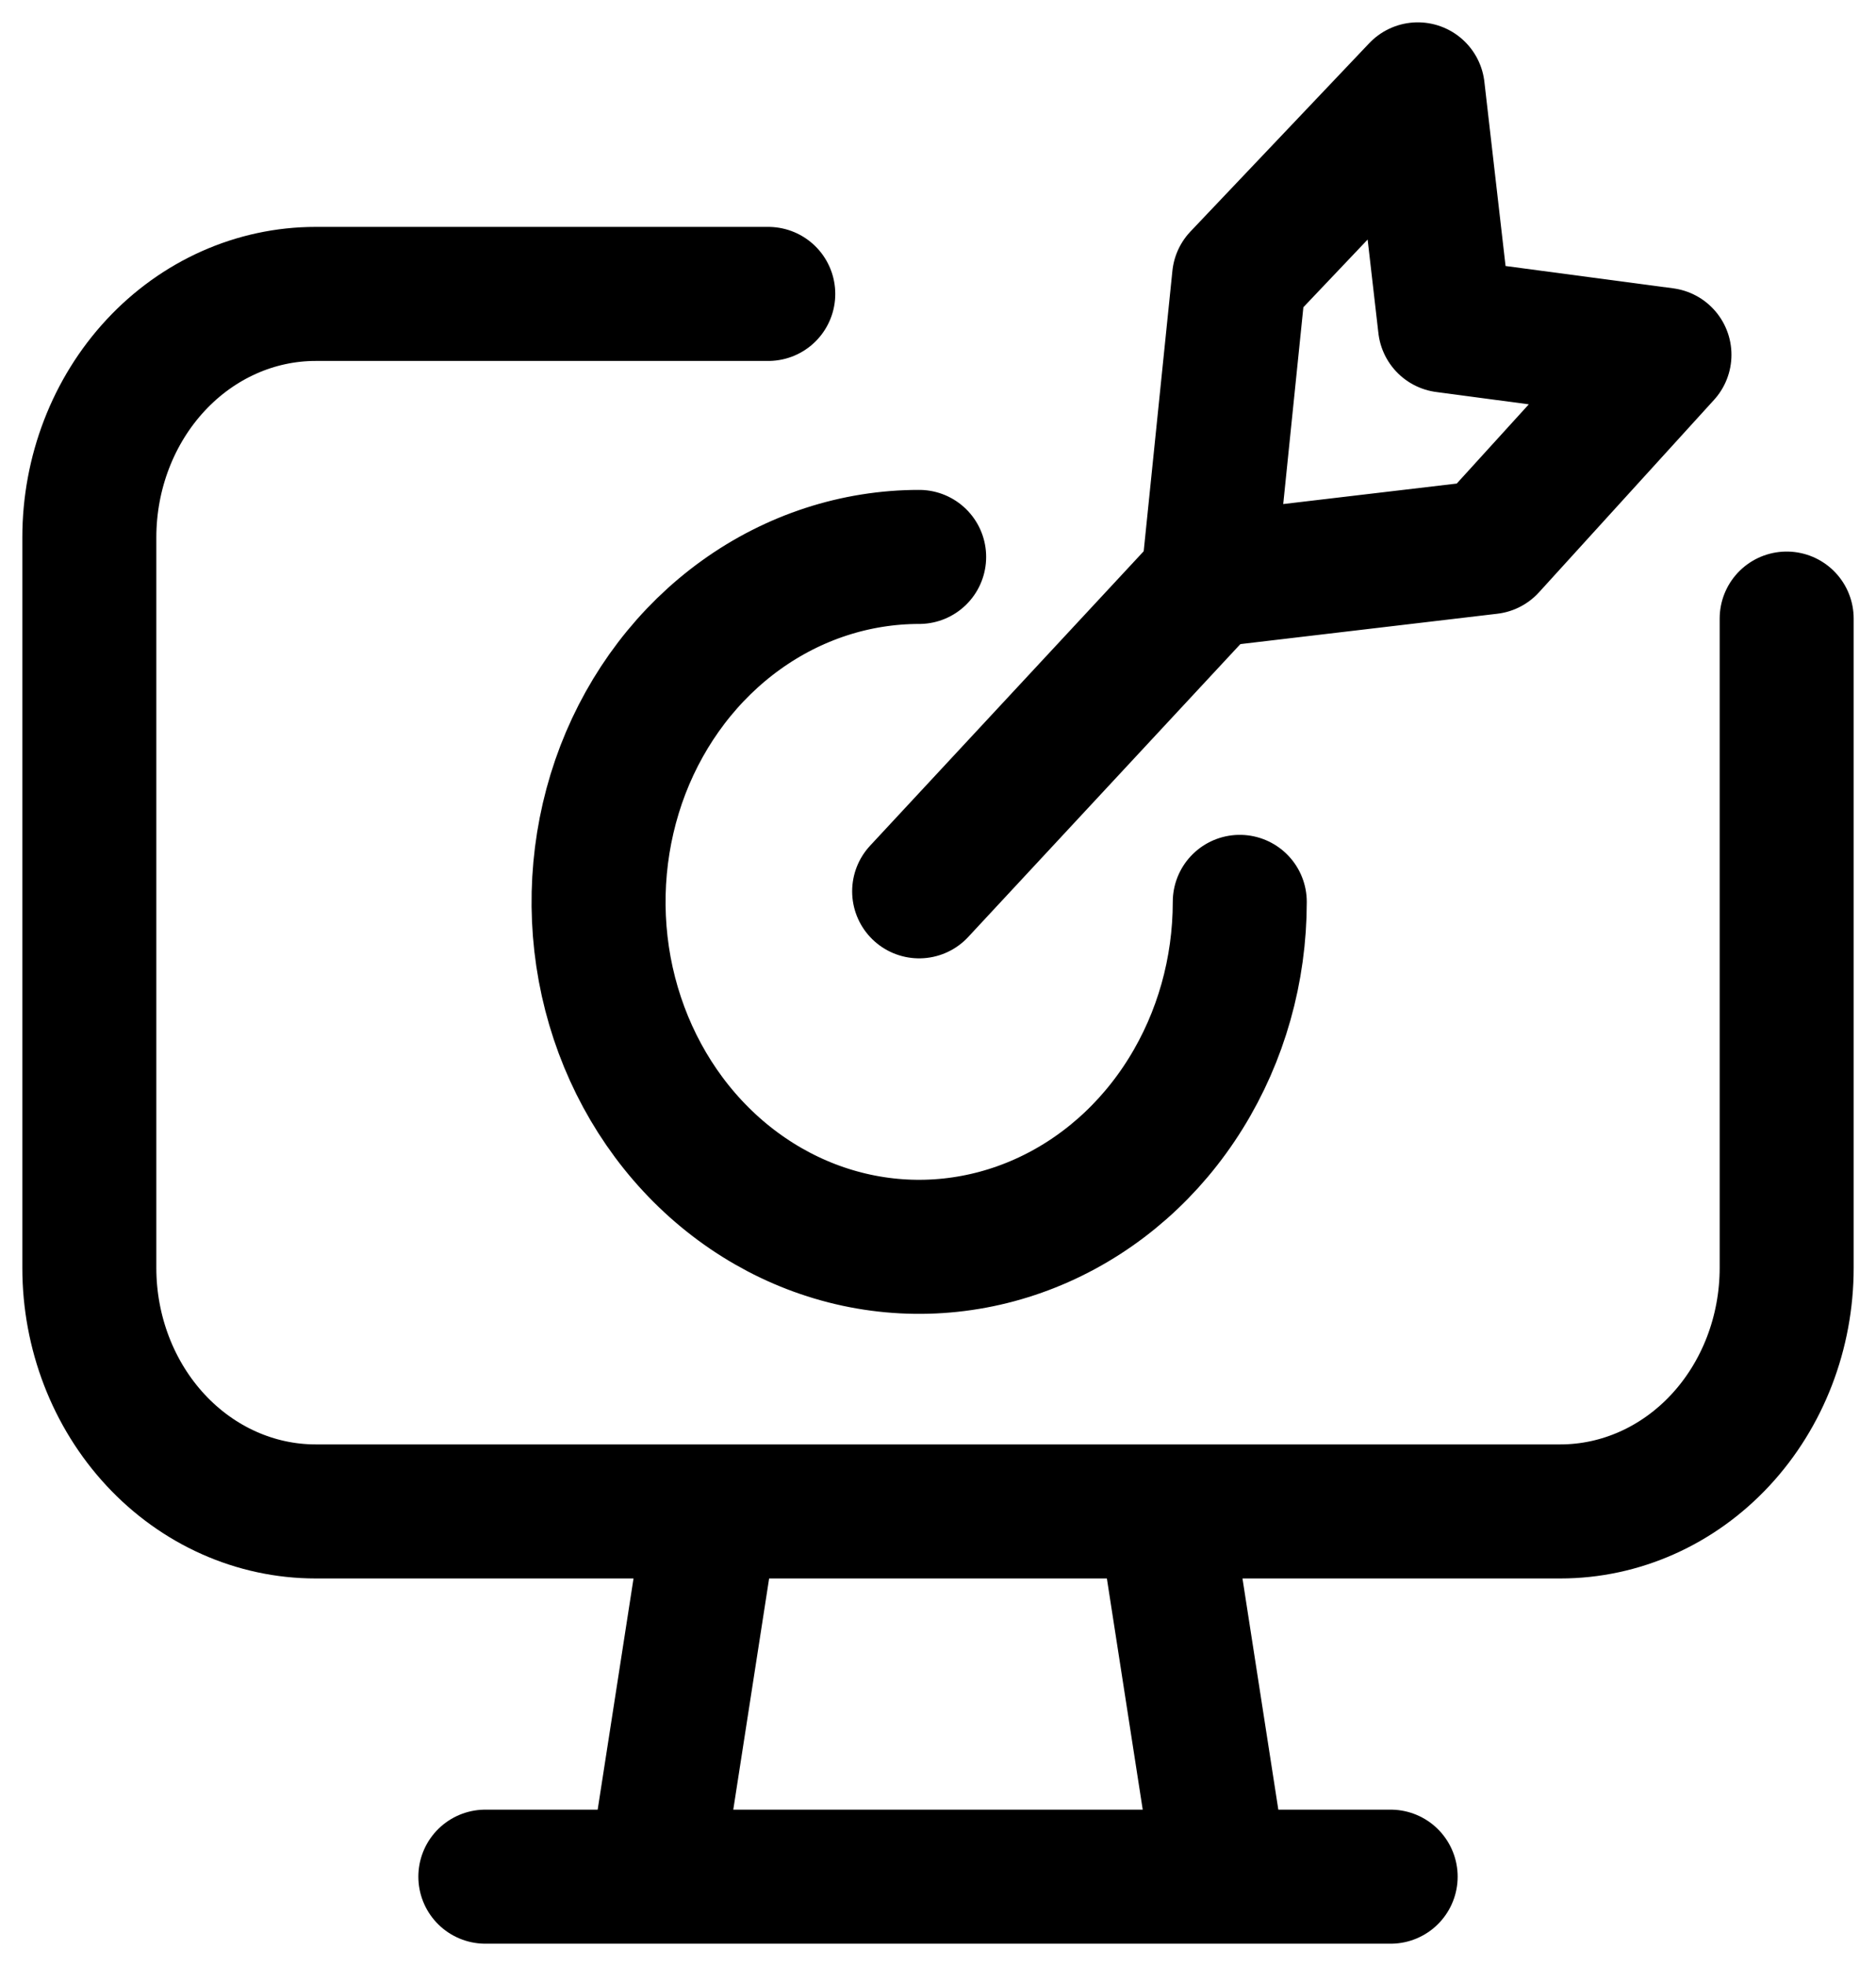 <svg width="21" height="22" viewBox="0 0 21 22" fill="none" xmlns="http://www.w3.org/2000/svg">
<path d="M5.433 21H15.567M20 6.922V14.188C20 14.911 19.733 15.604 19.258 16.115C18.783 16.626 18.139 16.913 17.467 16.913H3.533C2.861 16.913 2.217 16.626 1.742 16.115C1.267 15.604 1 14.911 1 14.188V6.014C1 5.291 1.267 4.598 1.742 4.087C2.217 3.576 2.861 3.289 3.533 3.289H8.6M10.289 9.974L13.523 6.495M13.667 21H7.333L7.967 16.913H13.033L13.667 21Z" stroke="black" stroke-width="1.5" stroke-linecap="round" stroke-linejoin="round"/>
<path d="M13.878 10.092C13.878 10.855 13.668 11.601 13.273 12.236C12.879 12.871 12.318 13.366 11.662 13.658C11.007 13.95 10.285 14.027 9.589 13.878C8.893 13.729 8.253 13.361 7.751 12.821C7.249 12.281 6.908 11.594 6.769 10.845C6.631 10.096 6.702 9.32 6.973 8.614C7.245 7.909 7.705 7.306 8.295 6.882C8.885 6.458 9.579 6.232 10.289 6.232M13.523 6.495L13.87 3.107L15.871 1L16.175 3.643L18.632 3.97L16.673 6.123L13.523 6.495Z" stroke="black" stroke-width="1.5" stroke-linecap="round" stroke-linejoin="round"/>
</svg>
